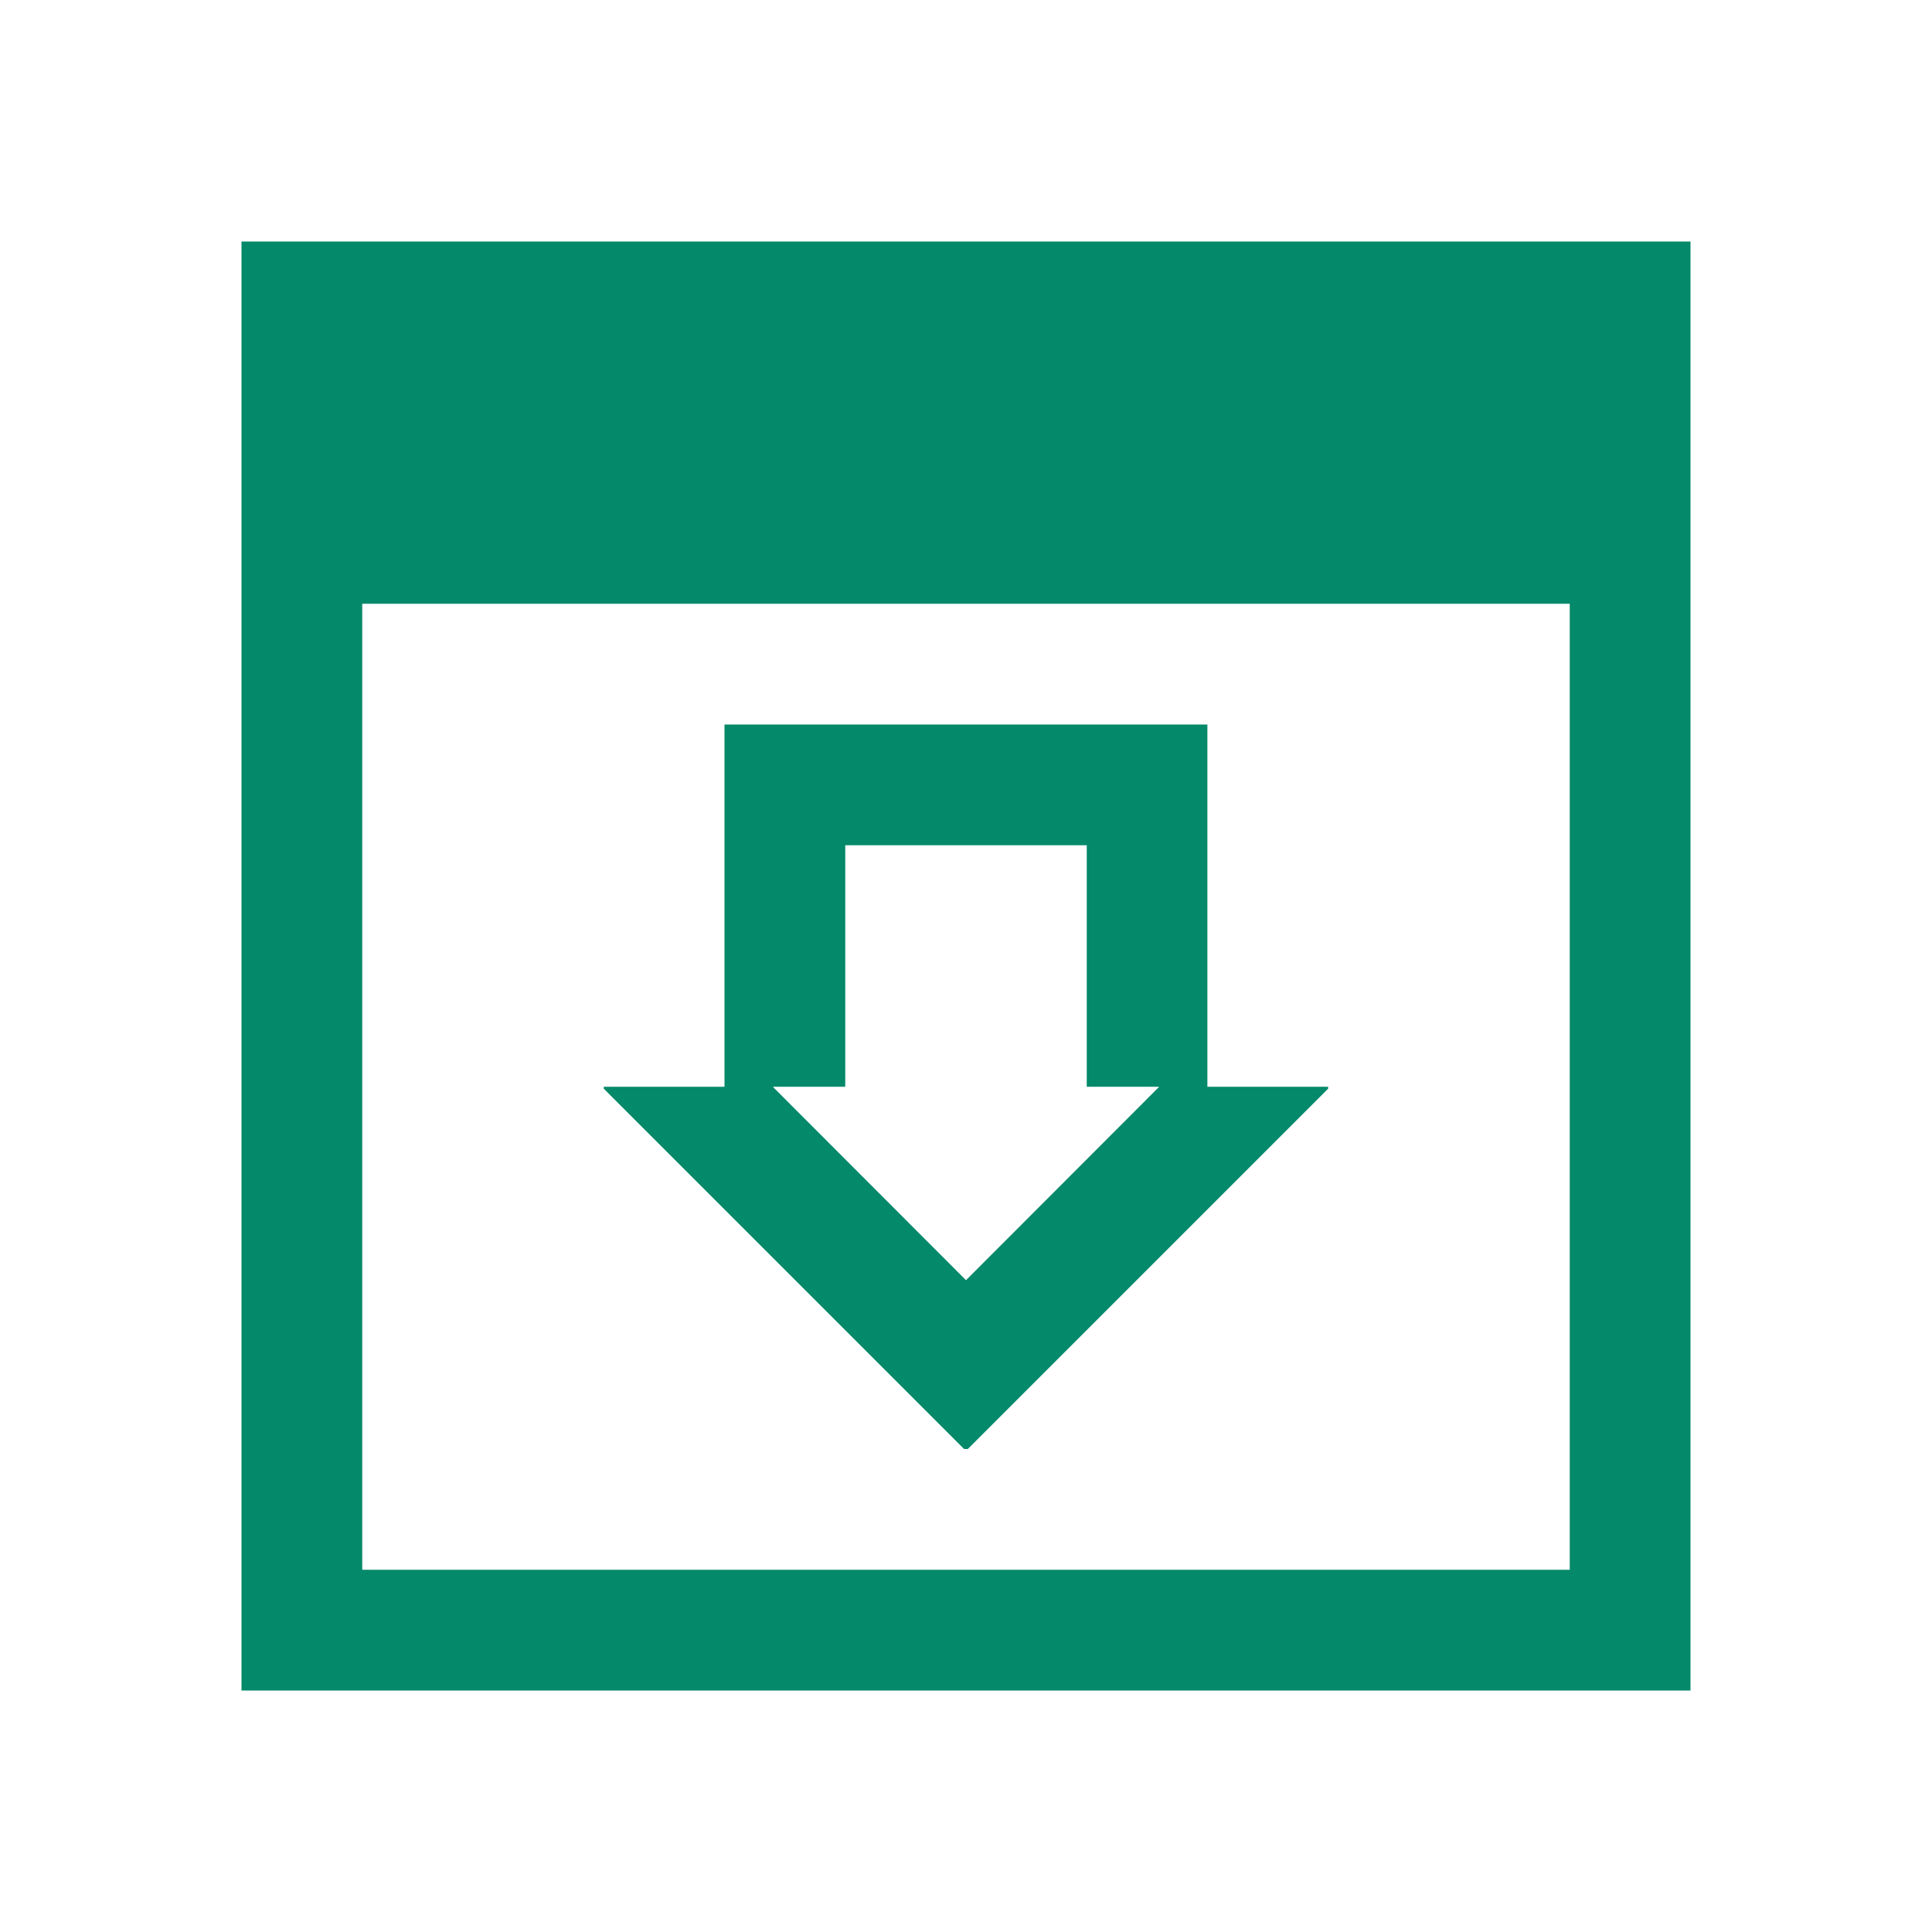 <svg width="16" xmlns="http://www.w3.org/2000/svg" height="16" viewBox="0 0 16 16">
<path fill="#04896a" d="m2 2v12h12v-12zm1 3h10v8h-10zm3 1v3h-1v.016l2.984 2.984h.031l2.984-2.984v-.016h-1v-3zm1 1h2v2h.6l-1.6 1.602-1.6-1.602h.6z"/>
</svg>
